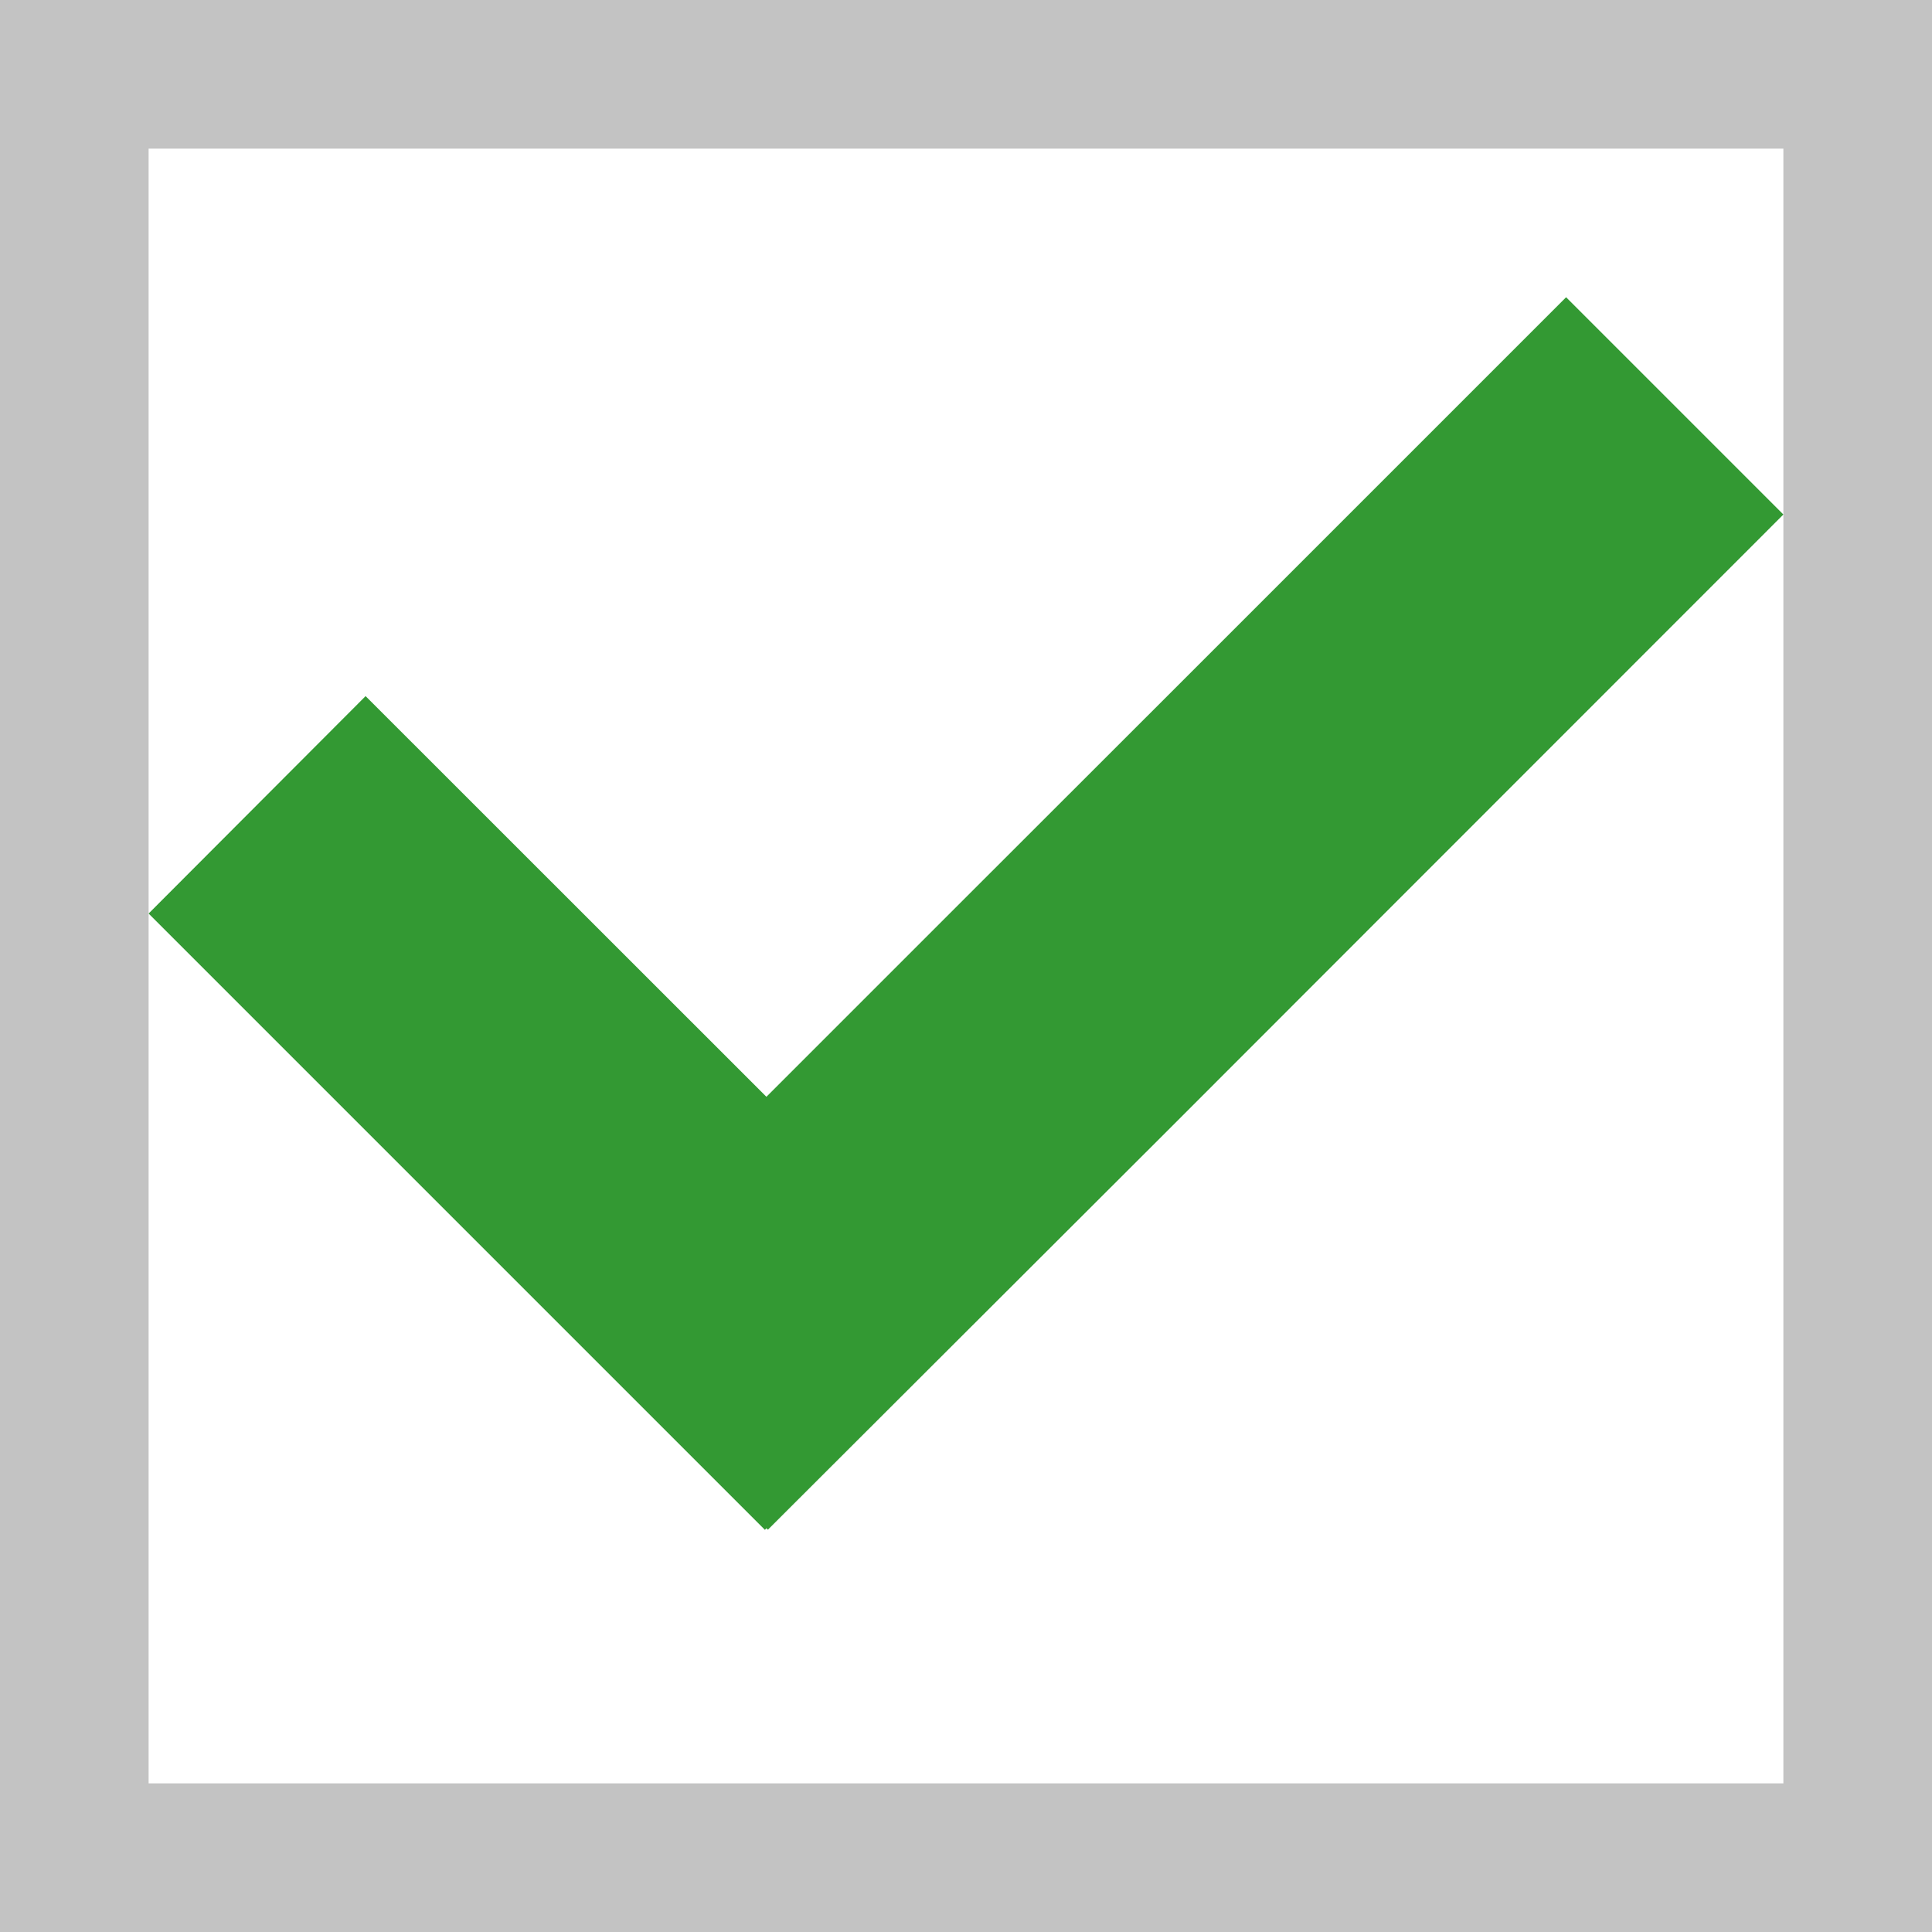 <svg xmlns="http://www.w3.org/2000/svg" xmlns:xlink="http://www.w3.org/1999/xlink" width="13" height="13" viewBox="0 0 13 13">
    <rect x="0" y="0" width="13" height="13" fill="#333333" stroke="none"/>
    <defs>
        <path id="a" d="M0 0h13v13H0z"/>
    </defs>
    <g fill="none" fill-rule="evenodd">
        <g>
            <use fill="#FFF" xlink:href="#a"/>
            <path stroke="#C3C3C3" d="M.5.5h12v12H.5z"/>
        </g>
        <path fill="#393" d="M10.538 2L7.853 4.685 6.39 6.147 5.157 7.38l-.01-.01L2.46 4.684 1 6.147l2.685 2.685 1.462 1.462.01-.011.01.01L7.854 7.61l1.461-1.462L12 3.462z"/>
    </g>
</svg>
